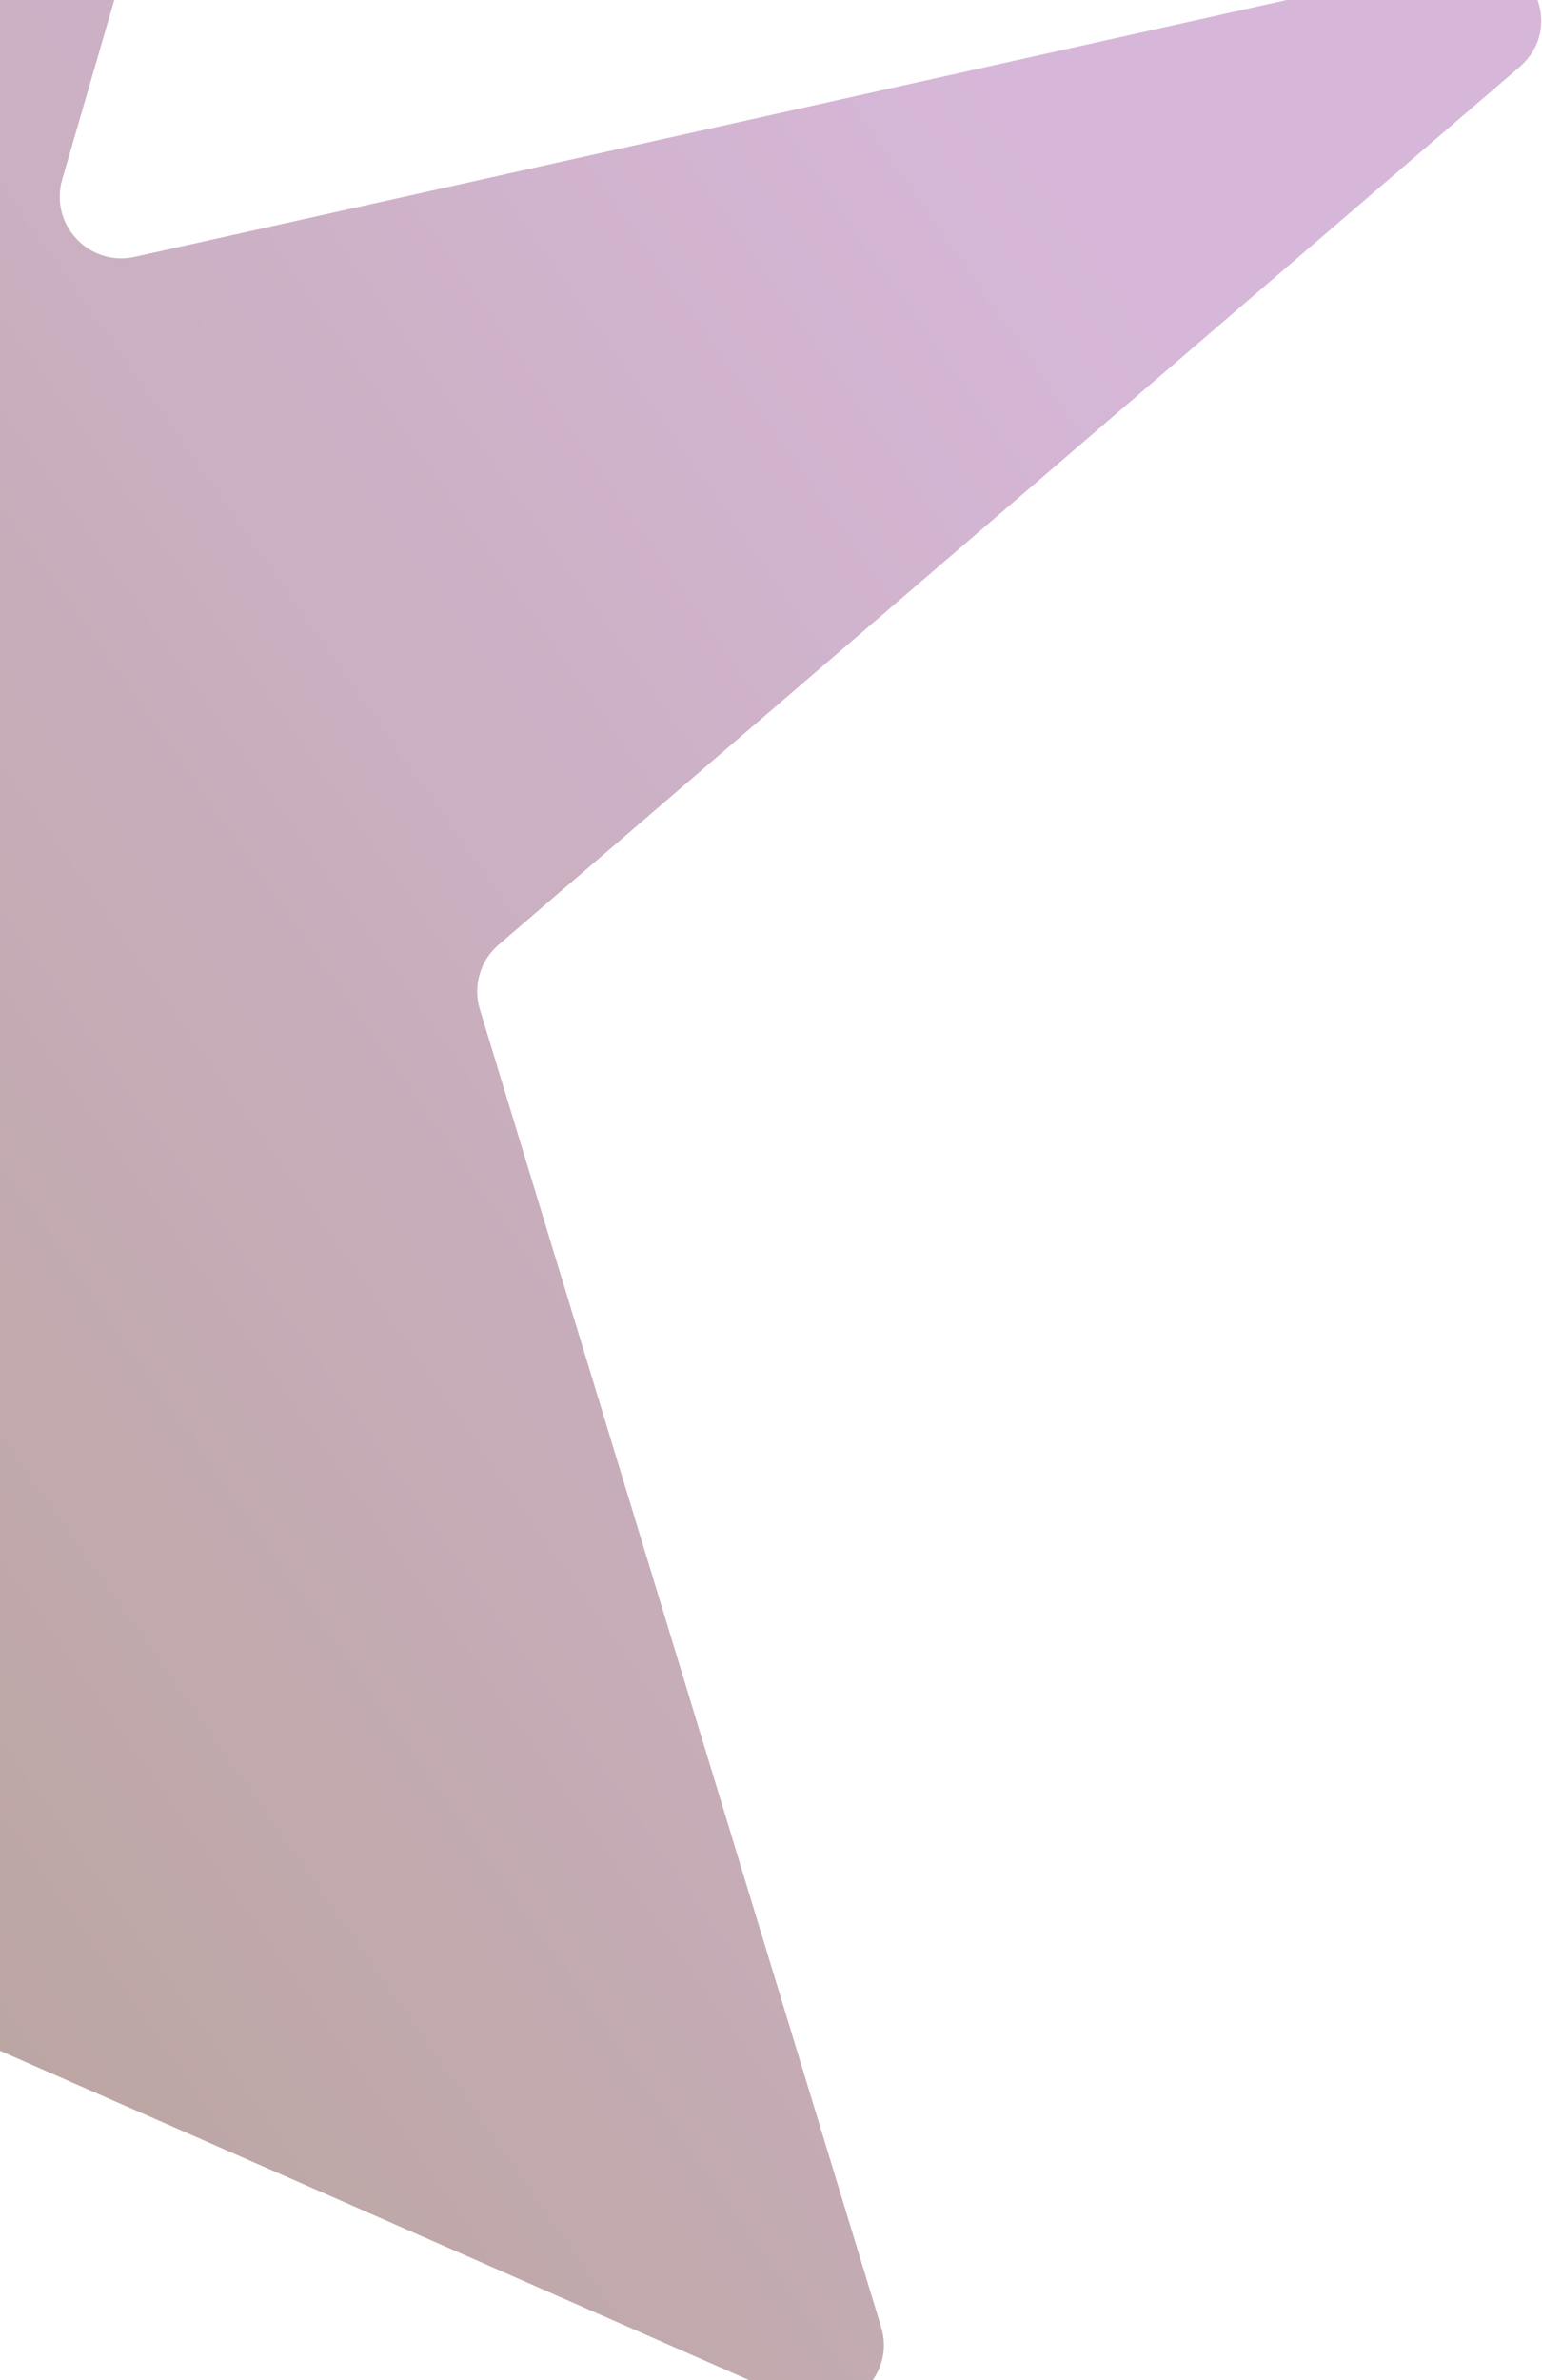<svg width="700" height="1080" viewBox="0 0 700 1080" fill="none" xmlns="http://www.w3.org/2000/svg">
<g style="mix-blend-mode:exclusion" opacity="0.72">
<path d="M28.247 81.405C22.311 101.846 40.453 121.173 61.228 116.542L665.43 -18.134C693.871 -24.473 711.871 11.439 689.772 30.431L226.383 428.665C217.959 435.904 214.611 447.437 217.848 458.061L399.976 1055.82C406.953 1078.72 383.842 1099.24 361.927 1089.61L-492.511 714.119C-503.237 709.406 -509.894 698.513 -509.196 686.818L-467.797 -7.141C-467.325 -15.052 -463.523 -22.392 -457.334 -27.341L147.216 -510.825C168.564 -527.897 199.216 -507.4 191.594 -481.15L28.247 81.405Z" fill="url(#paint0_linear_3_52)"/>
</g>
<defs>
<linearGradient id="paint0_linear_3_52" x1="524.914" y1="-76.369" x2="-439.022" y2="599.167" gradientUnits="userSpaceOnUse">
<stop offset="0.11" stop-color="#C69BCA"/>
<stop offset="1" stop-color="#9B7F70"/>
</linearGradient>
</defs>
</svg>
